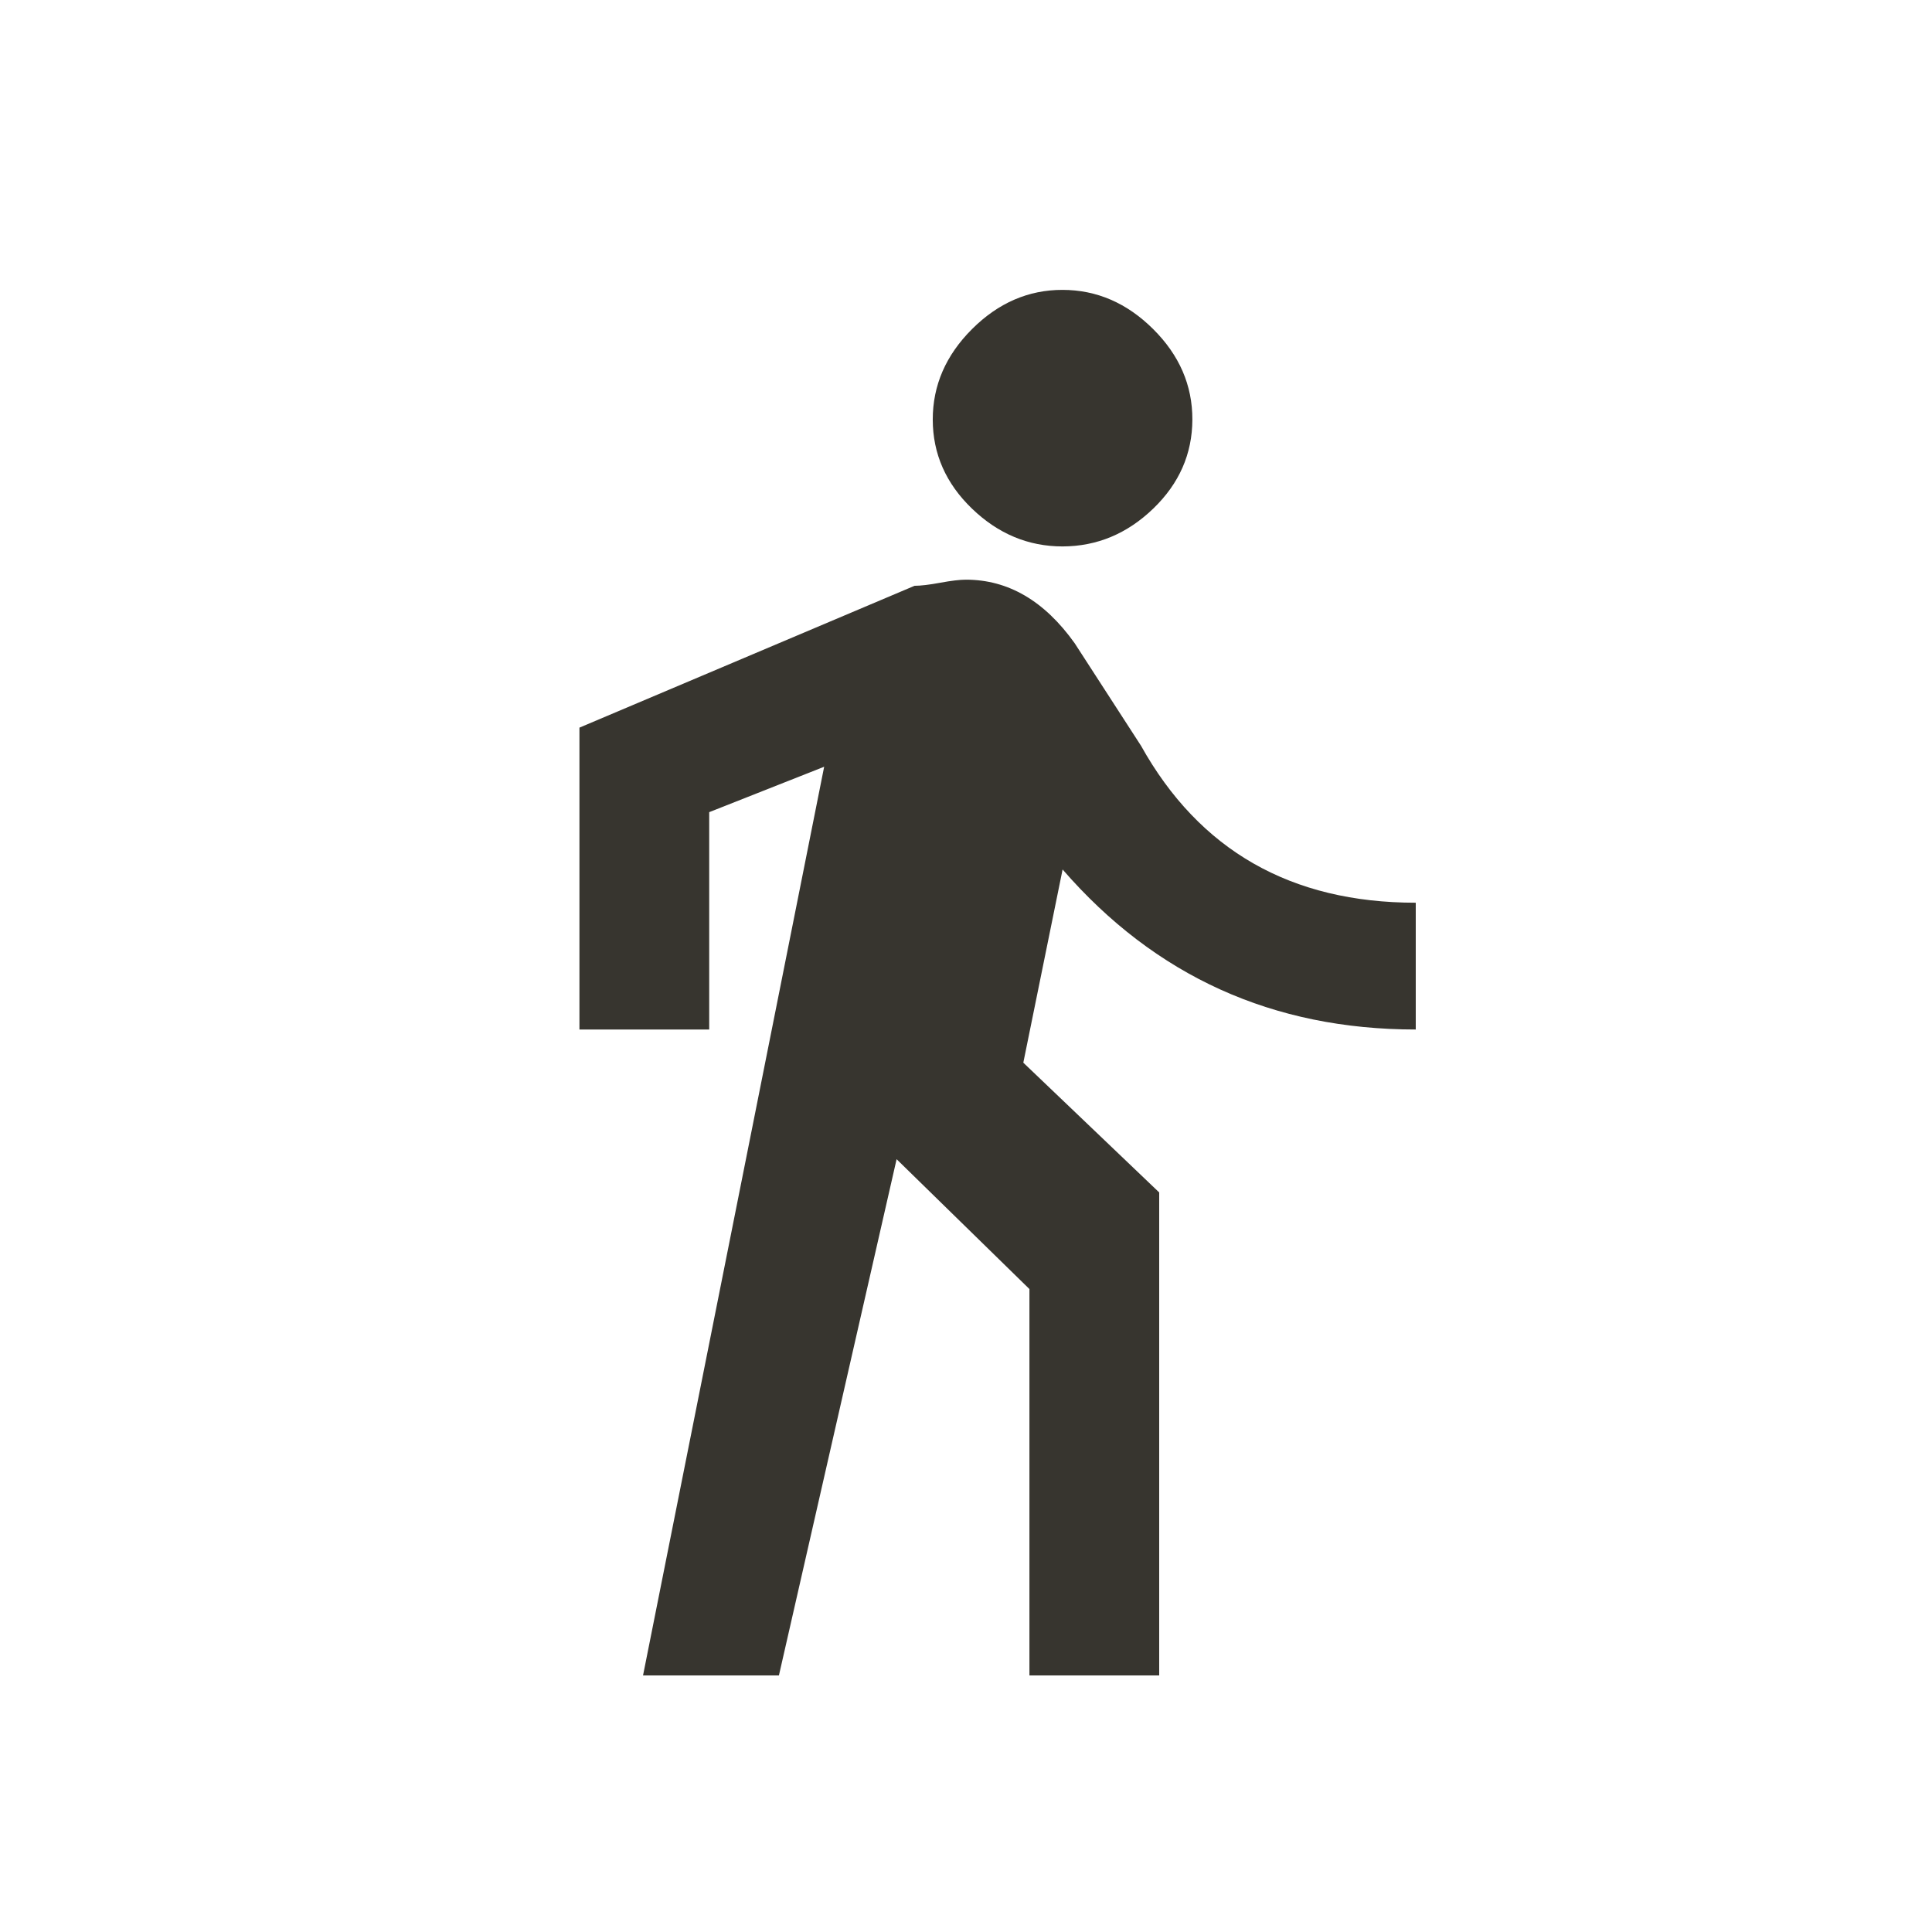 <!-- Generated by IcoMoon.io -->
<svg version="1.1" xmlns="http://www.w3.org/2000/svg" width="24" height="24" viewBox="0 0 24 24">
<title>directions_walk</title>
<path fill="#37352f" d="M10.238 9.525l-2.25 11.288h1.688l1.462-6.413 1.65 1.613v4.8h1.612v-6l-1.688-1.612 0.488-2.4q1.725 1.988 4.387 1.988v-1.575q-2.325 0-3.413-1.95l-0.825-1.275q-0.563-0.788-1.35-0.788-0.113 0-0.319 0.038t-0.319 0.038l-4.163 1.762v3.75h1.612v-2.7l1.425-0.563zM13.2 6.788q-0.638 0-1.125-0.469t-0.488-1.106 0.488-1.125 1.125-0.487 1.125 0.487 0.487 1.125-0.487 1.106-1.125 0.469z"></path>
</svg>
